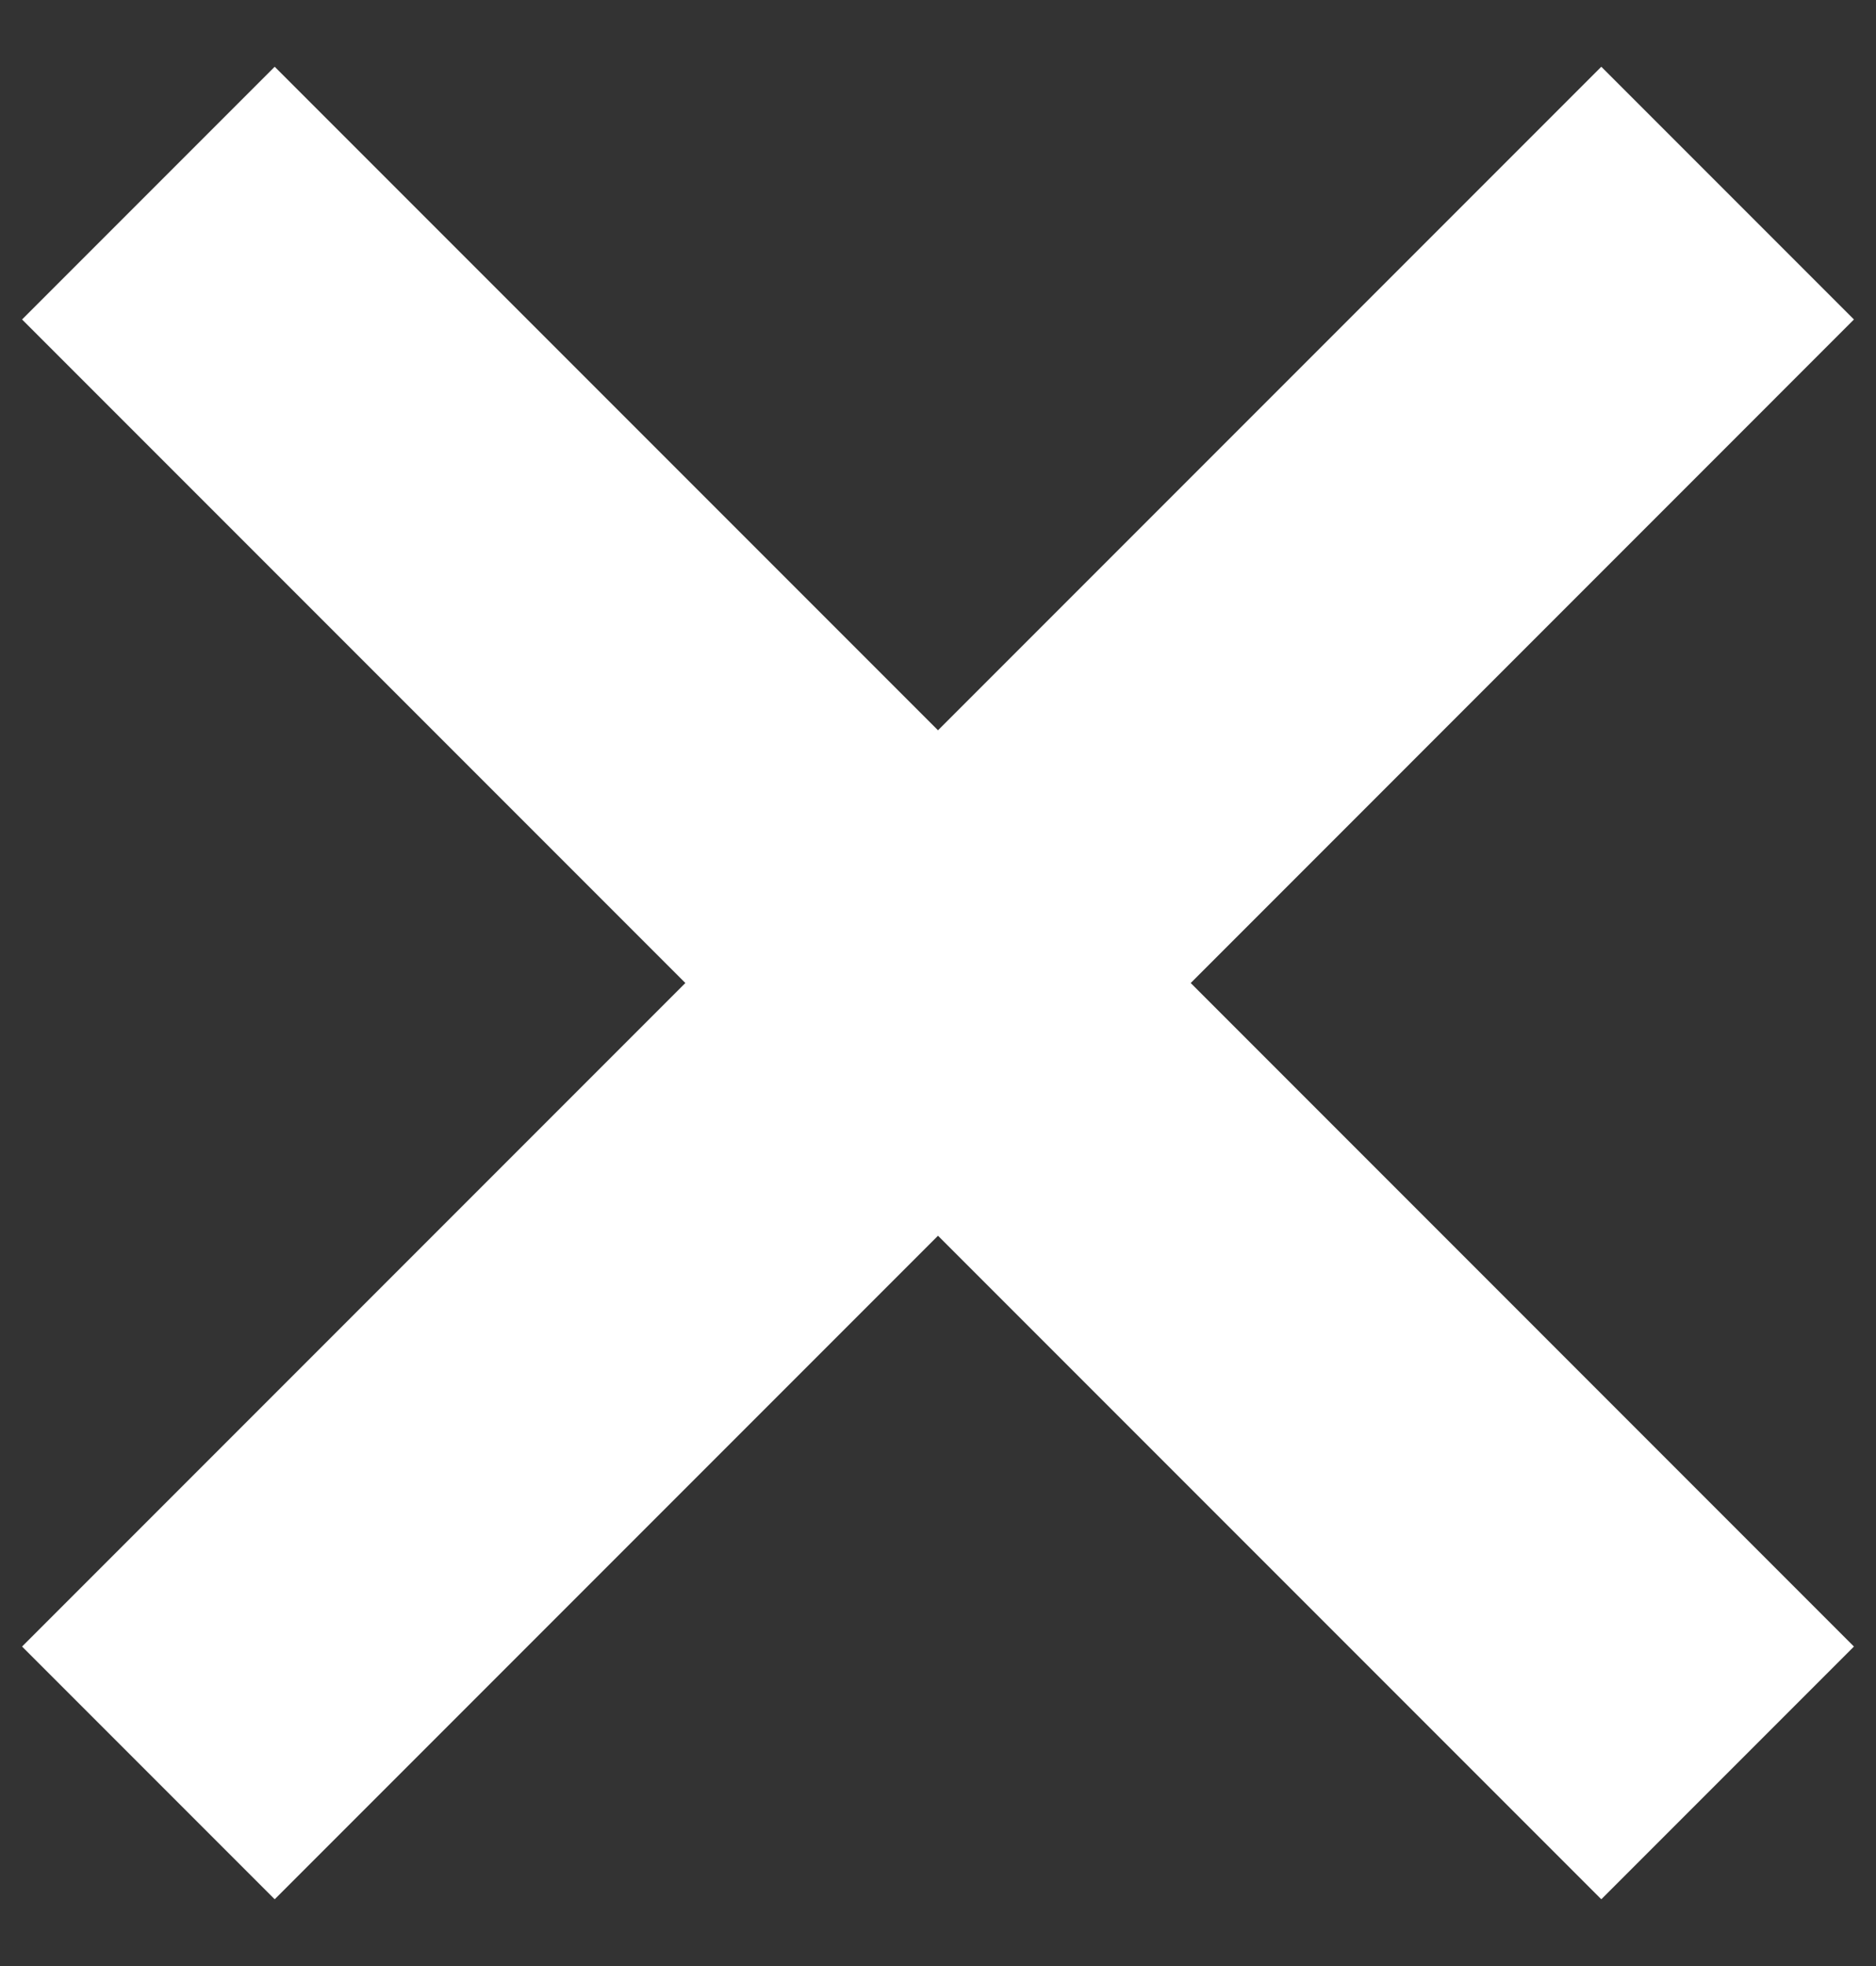 <svg width="21" height="22" viewBox="0 0 21 22" fill="none" xmlns="http://www.w3.org/2000/svg">
<rect x="0" y="0" width="21" height="22" fill="#333333" stroke="none"/>
<path fill-rule="evenodd" clip-rule="evenodd" d="M10.5 8.172L3.075 0.747L0.247 3.575L7.672 11L0.247 18.425L3.075 21.253L10.5 13.828L17.925 21.253L20.753 18.425L13.329 11L20.753 3.575L17.925 0.747L10.5 8.172Z" fill="#FFFFFF"/>
</svg>
